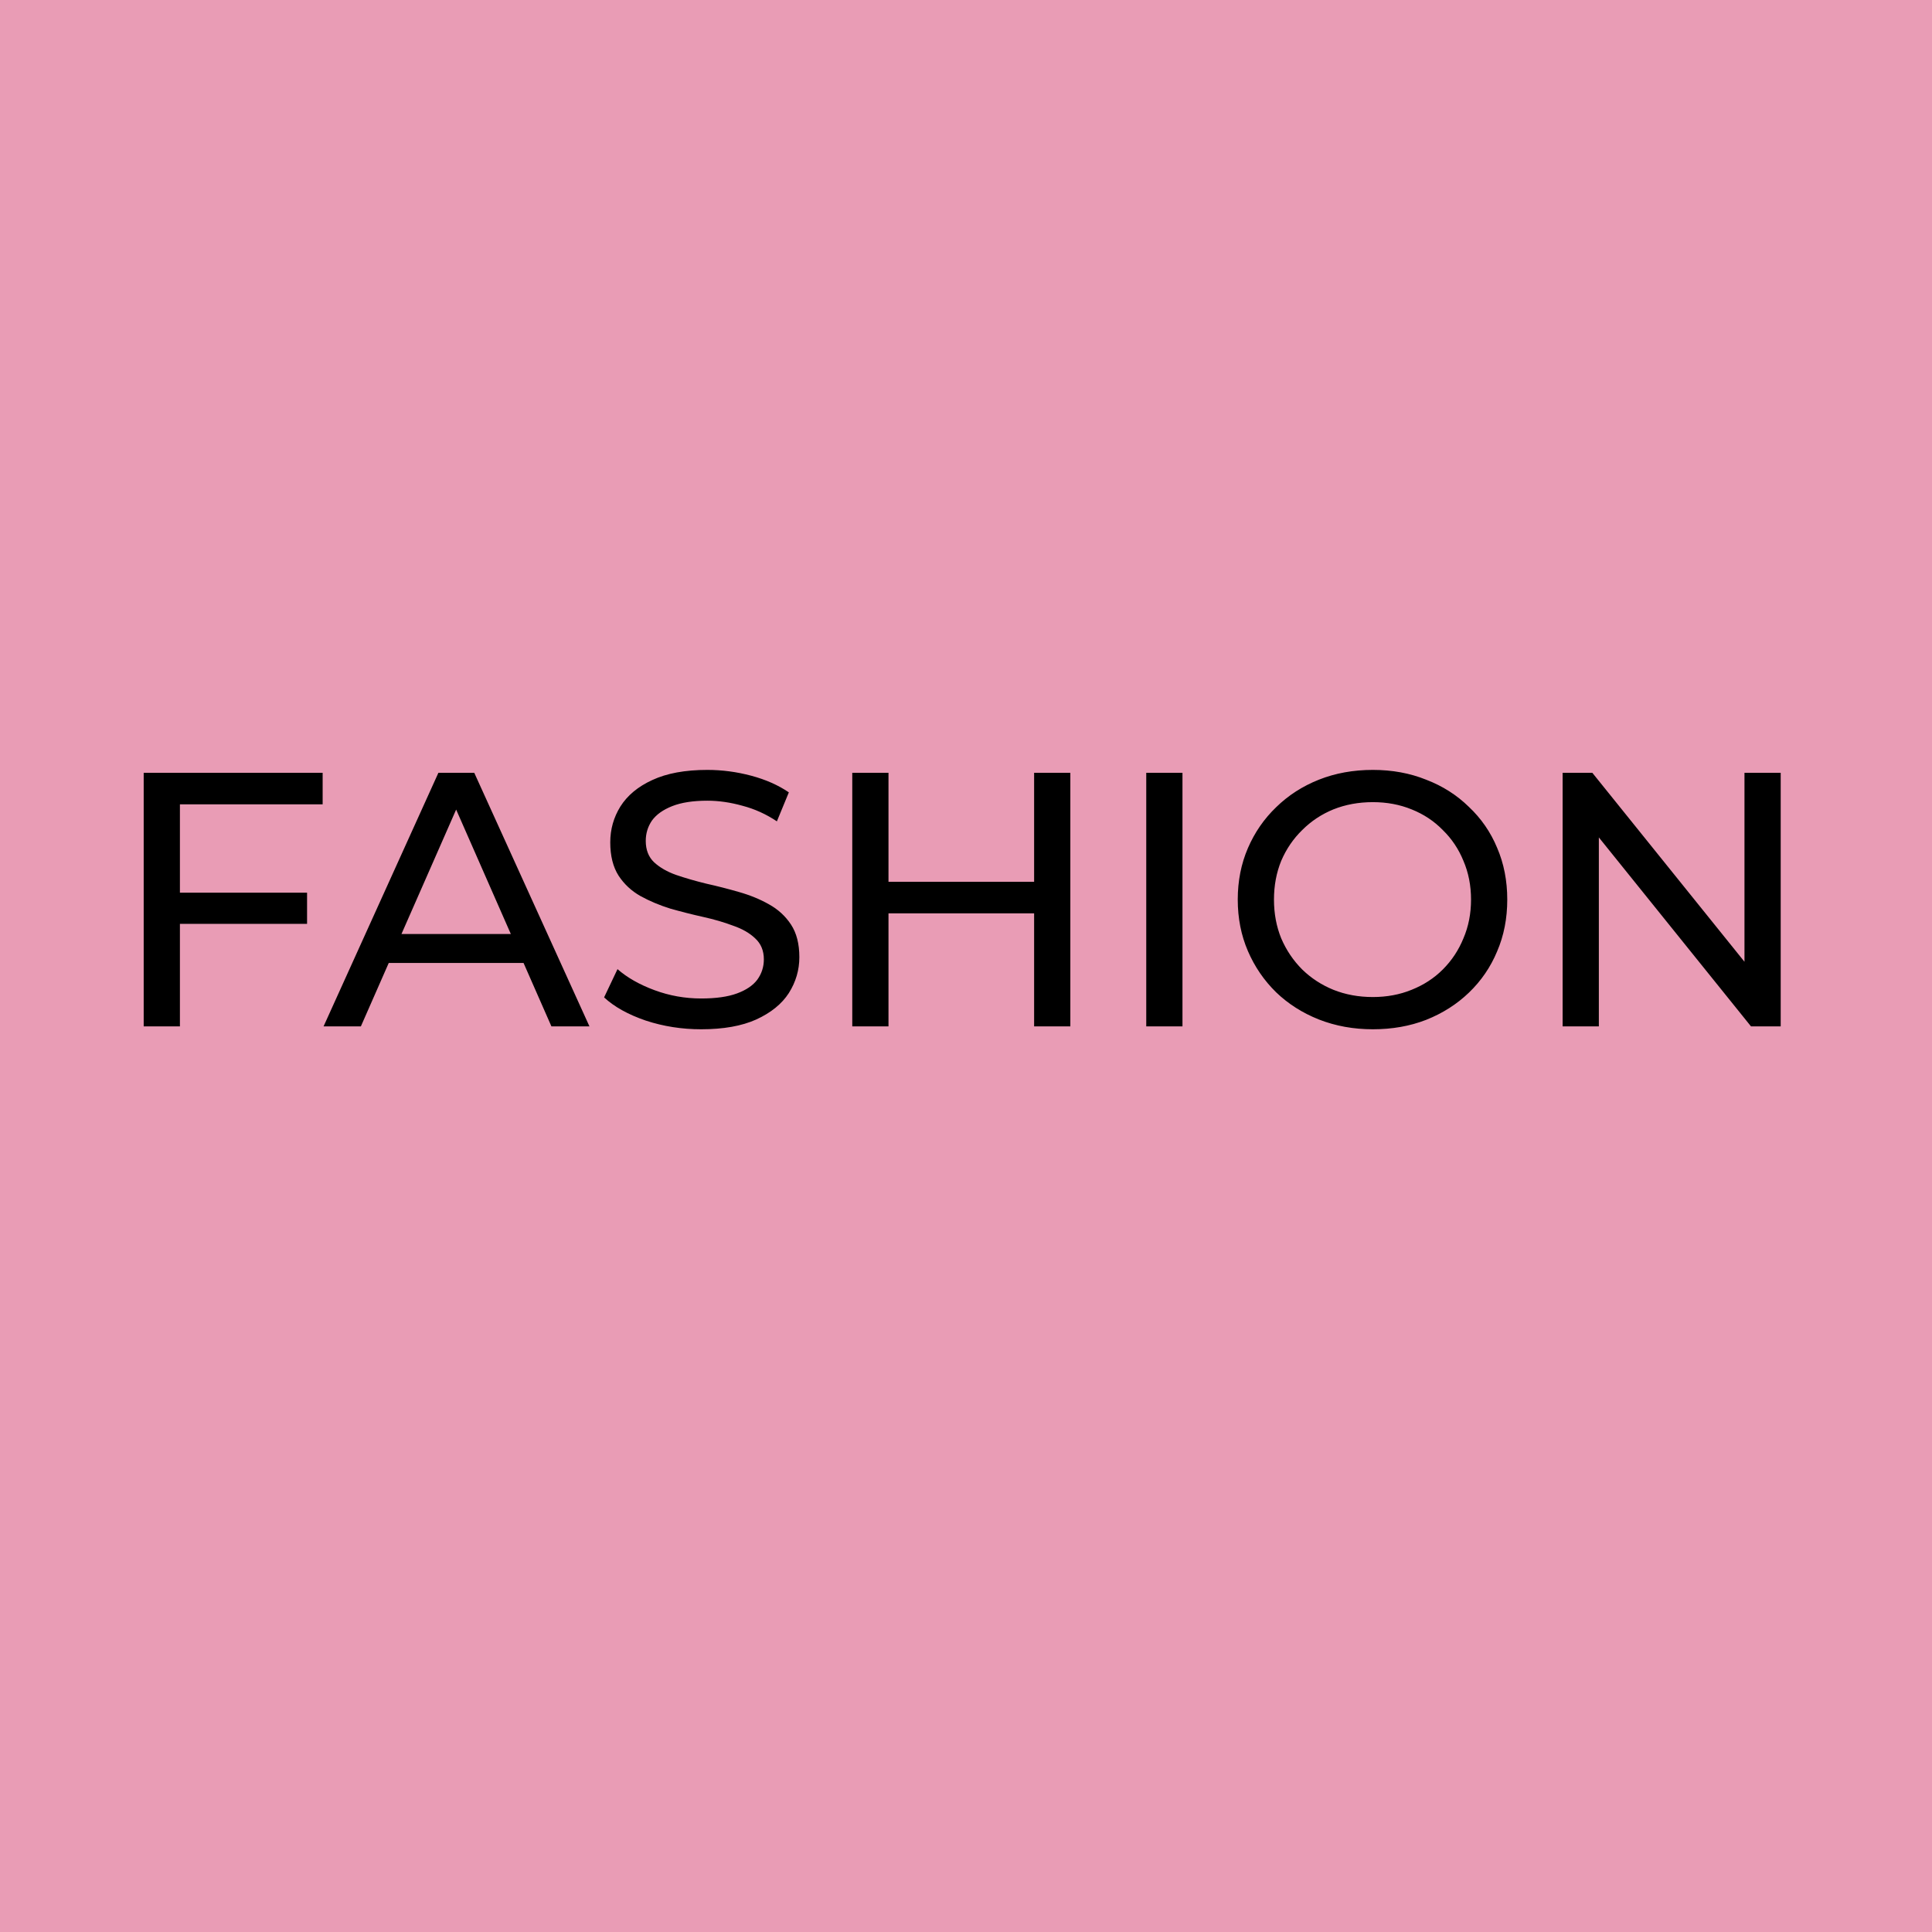 <svg width="128" height="128" viewBox="0 0 128 128" fill="none" xmlns="http://www.w3.org/2000/svg">
<rect width="128" height="128" fill="#E99CB5"/>
<path d="M11.68 59.144H20.344V61.208H11.68V59.144ZM11.92 68H9.52V51.2H21.376V53.288H11.92V68ZM21.437 68L29.045 51.2H31.421L39.053 68H36.533L29.741 52.544H30.701L23.909 68H21.437ZM24.677 63.8L25.325 61.88H34.781L35.477 63.8H24.677ZM46.455 68.192C45.175 68.192 43.951 68 42.783 67.616C41.615 67.216 40.695 66.704 40.023 66.08L40.911 64.208C41.551 64.768 42.367 65.232 43.359 65.6C44.351 65.968 45.383 66.152 46.455 66.152C47.431 66.152 48.223 66.04 48.831 65.816C49.439 65.592 49.887 65.288 50.175 64.904C50.463 64.504 50.607 64.056 50.607 63.56C50.607 62.984 50.415 62.52 50.031 62.168C49.663 61.816 49.175 61.536 48.567 61.328C47.975 61.104 47.319 60.912 46.599 60.752C45.879 60.592 45.151 60.408 44.415 60.2C43.695 59.976 43.031 59.696 42.423 59.36C41.831 59.024 41.351 58.576 40.983 58.016C40.615 57.44 40.431 56.704 40.431 55.808C40.431 54.944 40.655 54.152 41.103 53.432C41.567 52.696 42.271 52.112 43.215 51.68C44.175 51.232 45.391 51.008 46.863 51.008C47.839 51.008 48.807 51.136 49.767 51.392C50.727 51.648 51.559 52.016 52.263 52.496L51.471 54.416C50.751 53.936 49.991 53.592 49.191 53.384C48.391 53.16 47.615 53.048 46.863 53.048C45.919 53.048 45.143 53.168 44.535 53.408C43.927 53.648 43.479 53.968 43.191 54.368C42.919 54.768 42.783 55.216 42.783 55.712C42.783 56.304 42.967 56.776 43.335 57.128C43.719 57.48 44.207 57.76 44.799 57.968C45.407 58.176 46.071 58.368 46.791 58.544C47.511 58.704 48.231 58.888 48.951 59.096C49.687 59.304 50.351 59.576 50.943 59.912C51.551 60.248 52.039 60.696 52.407 61.256C52.775 61.816 52.959 62.536 52.959 63.416C52.959 64.264 52.727 65.056 52.263 65.792C51.799 66.512 51.079 67.096 50.103 67.544C49.143 67.976 47.927 68.192 46.455 68.192ZM68.513 51.2H70.913V68H68.513V51.2ZM58.865 68H56.465V51.2H58.865V68ZM68.729 60.512H58.625V58.424H68.729V60.512ZM75.942 68V51.2H78.342V68H75.942ZM90.956 68.192C89.676 68.192 88.484 67.976 87.38 67.544C86.292 67.112 85.348 66.512 84.548 65.744C83.748 64.96 83.124 64.048 82.676 63.008C82.228 61.968 82.004 60.832 82.004 59.6C82.004 58.368 82.228 57.232 82.676 56.192C83.124 55.152 83.748 54.248 84.548 53.48C85.348 52.696 86.292 52.088 87.38 51.656C88.468 51.224 89.66 51.008 90.956 51.008C92.236 51.008 93.412 51.224 94.484 51.656C95.572 52.072 96.516 52.672 97.316 53.456C98.132 54.224 98.756 55.128 99.188 56.168C99.636 57.208 99.86 58.352 99.86 59.6C99.86 60.848 99.636 61.992 99.188 63.032C98.756 64.072 98.132 64.984 97.316 65.768C96.516 66.536 95.572 67.136 94.484 67.568C93.412 67.984 92.236 68.192 90.956 68.192ZM90.956 66.056C91.884 66.056 92.74 65.896 93.524 65.576C94.324 65.256 95.012 64.808 95.588 64.232C96.18 63.64 96.636 62.952 96.956 62.168C97.292 61.384 97.46 60.528 97.46 59.6C97.46 58.672 97.292 57.816 96.956 57.032C96.636 56.248 96.18 55.568 95.588 54.992C95.012 54.4 94.324 53.944 93.524 53.624C92.74 53.304 91.884 53.144 90.956 53.144C90.012 53.144 89.14 53.304 88.34 53.624C87.556 53.944 86.868 54.4 86.276 54.992C85.684 55.568 85.22 56.248 84.884 57.032C84.564 57.816 84.404 58.672 84.404 59.6C84.404 60.528 84.564 61.384 84.884 62.168C85.22 62.952 85.684 63.64 86.276 64.232C86.868 64.808 87.556 65.256 88.34 65.576C89.14 65.896 90.012 66.056 90.956 66.056ZM103.528 68V51.2H105.496L116.608 65H115.576V51.2H117.976V68H116.008L104.896 54.2H105.928V68H103.528Z" fill="black"/>
</svg>
